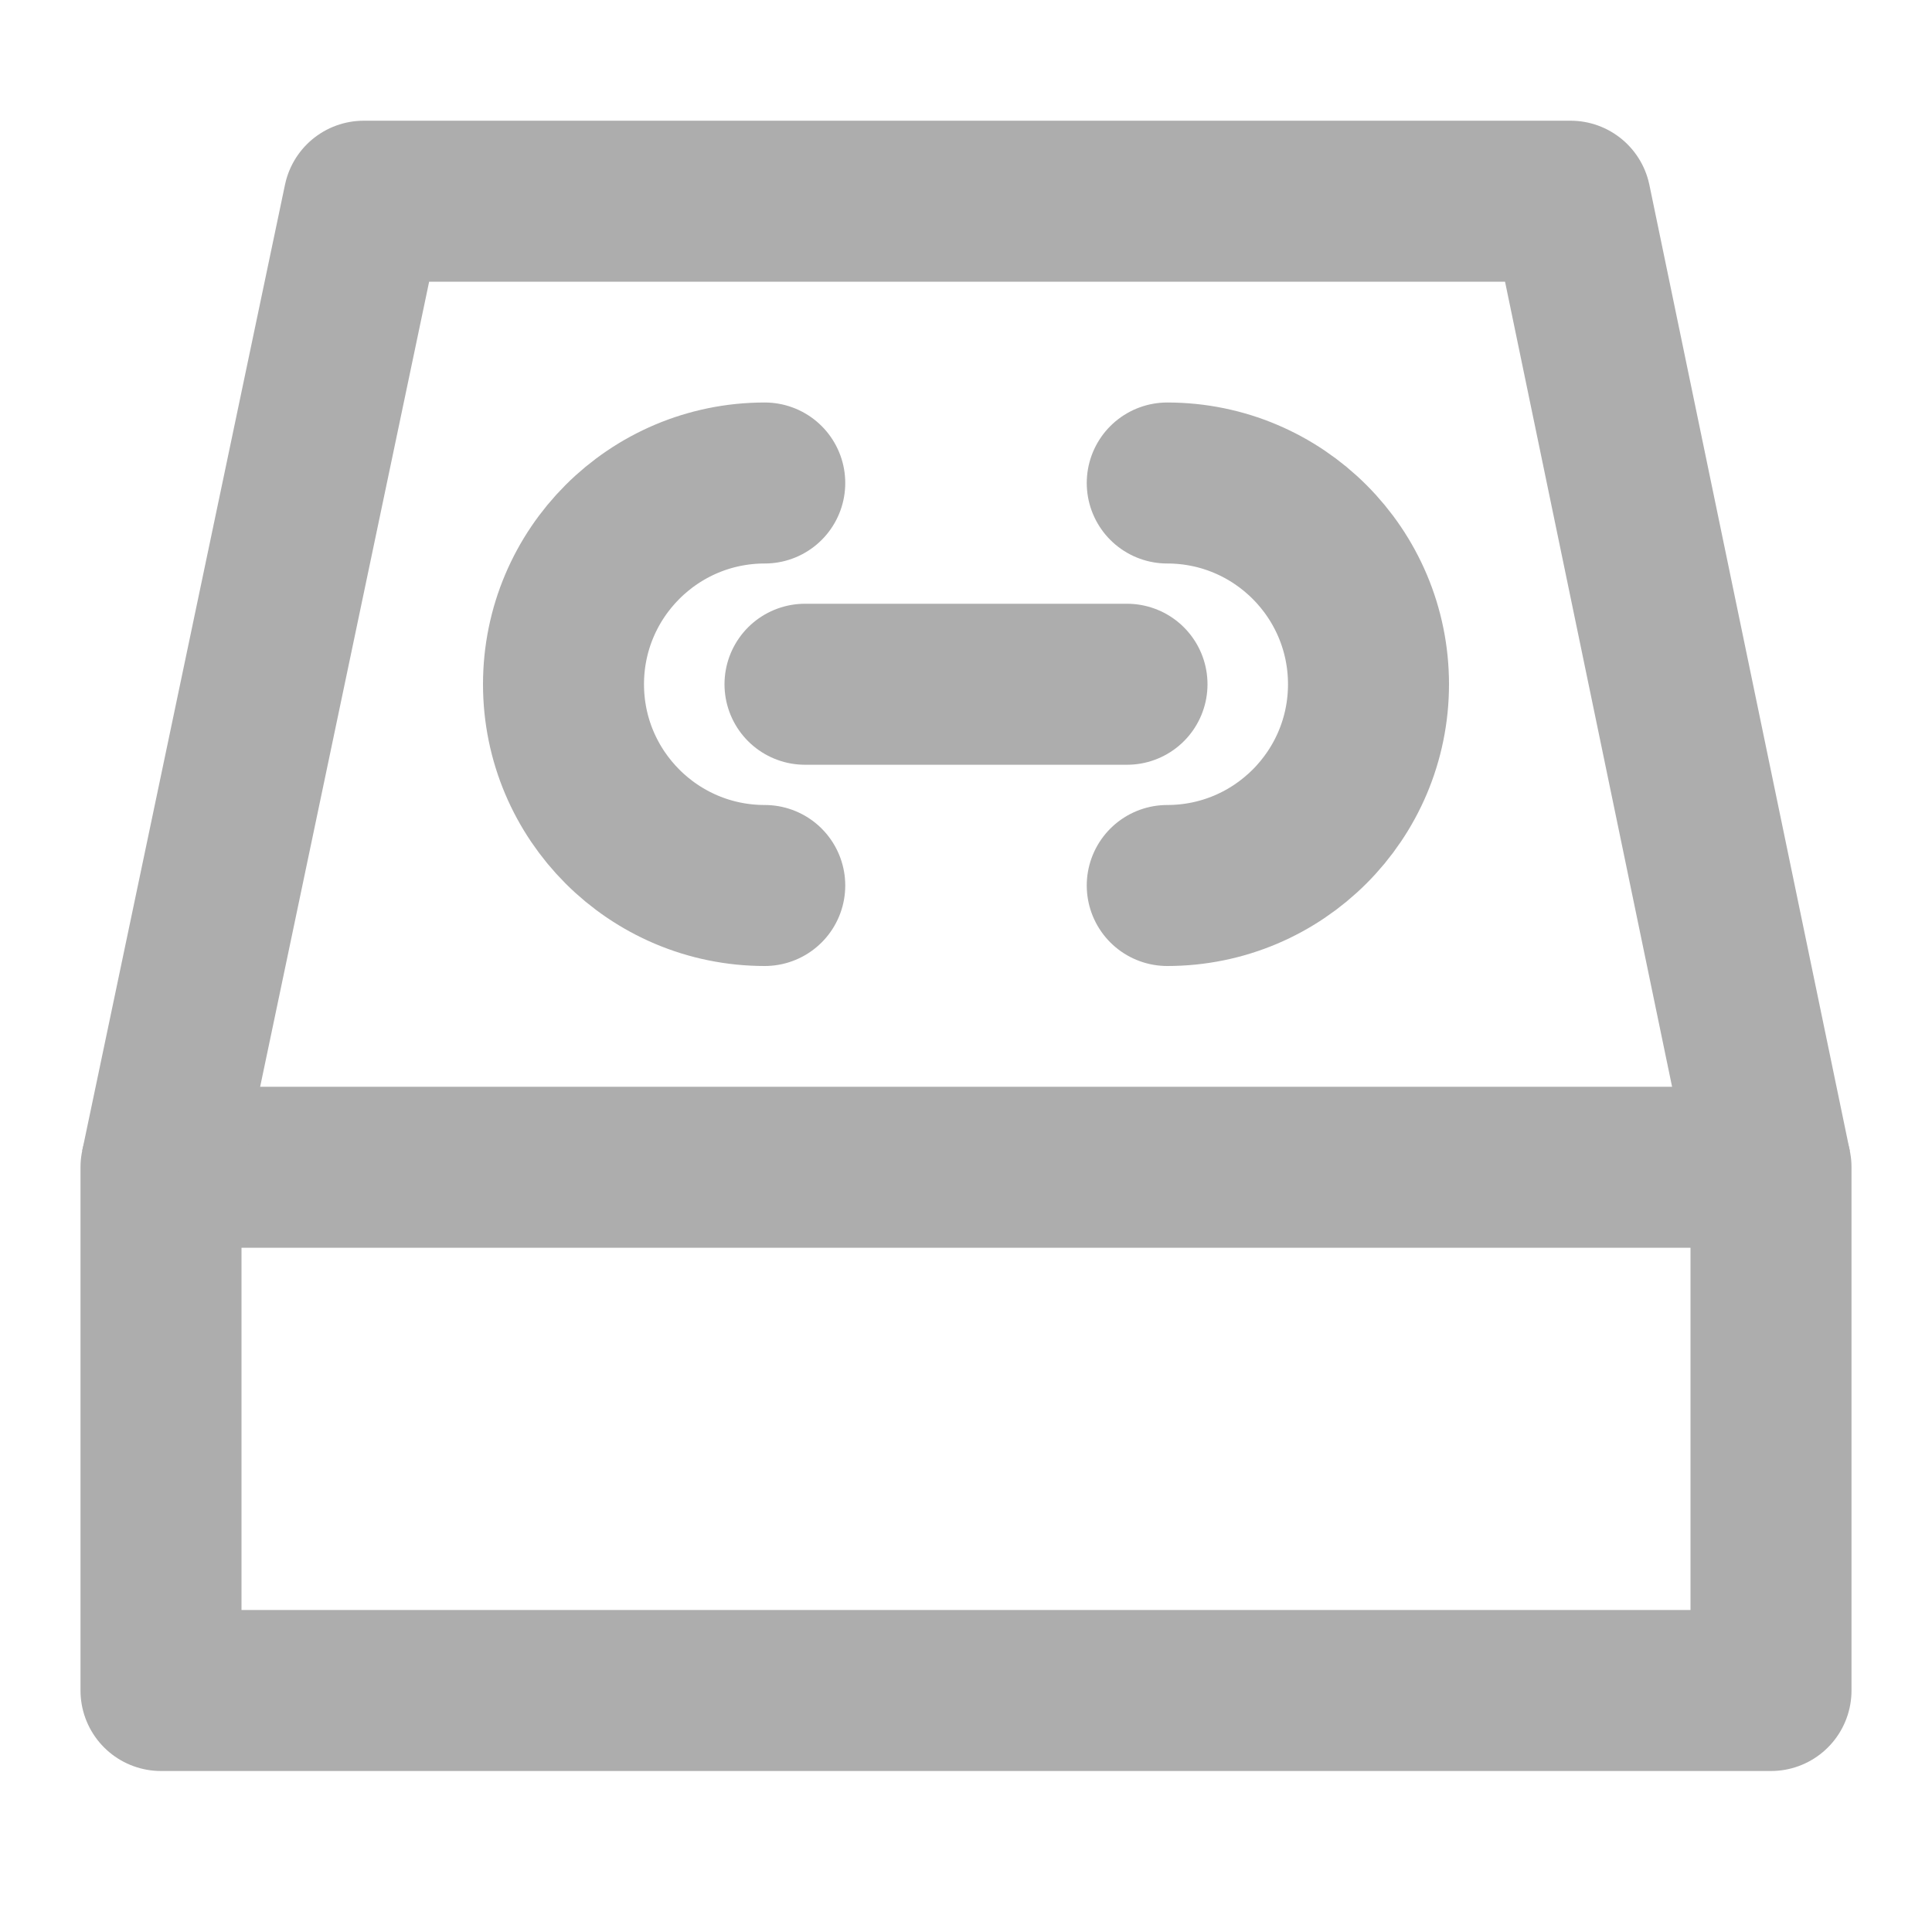 <?xml version="1.0" encoding="UTF-8"?>
<svg width="28" height="28" viewBox="0 0 48 48" fill="none" xmlns="http://www.w3.org/2000/svg">
    <path d="M44 29H4V42H44V29Z" fill="none" stroke="#adadad" stroke-width="4" stroke-linejoin="round"/>
    <path d="M4 29L9.038 4.999H39.02L44 29" stroke="#adadad" stroke-width="4" stroke-linejoin="round"/>
    <path d="M19 12C16.239 12 14 14.239 14 17C14 19.761 16.239 22 19 22" stroke="#adadad" stroke-width="4"
          stroke-linecap="round"/>
    <path d="M29 22C31.761 22 34 19.761 34 17C34 14.239 31.761 12 29 12" stroke="#adadad" stroke-width="4"
          stroke-linecap="round"/>
    <path d="M20 17H28" stroke="#adadad" stroke-width="4" stroke-linecap="round"/>
</svg>